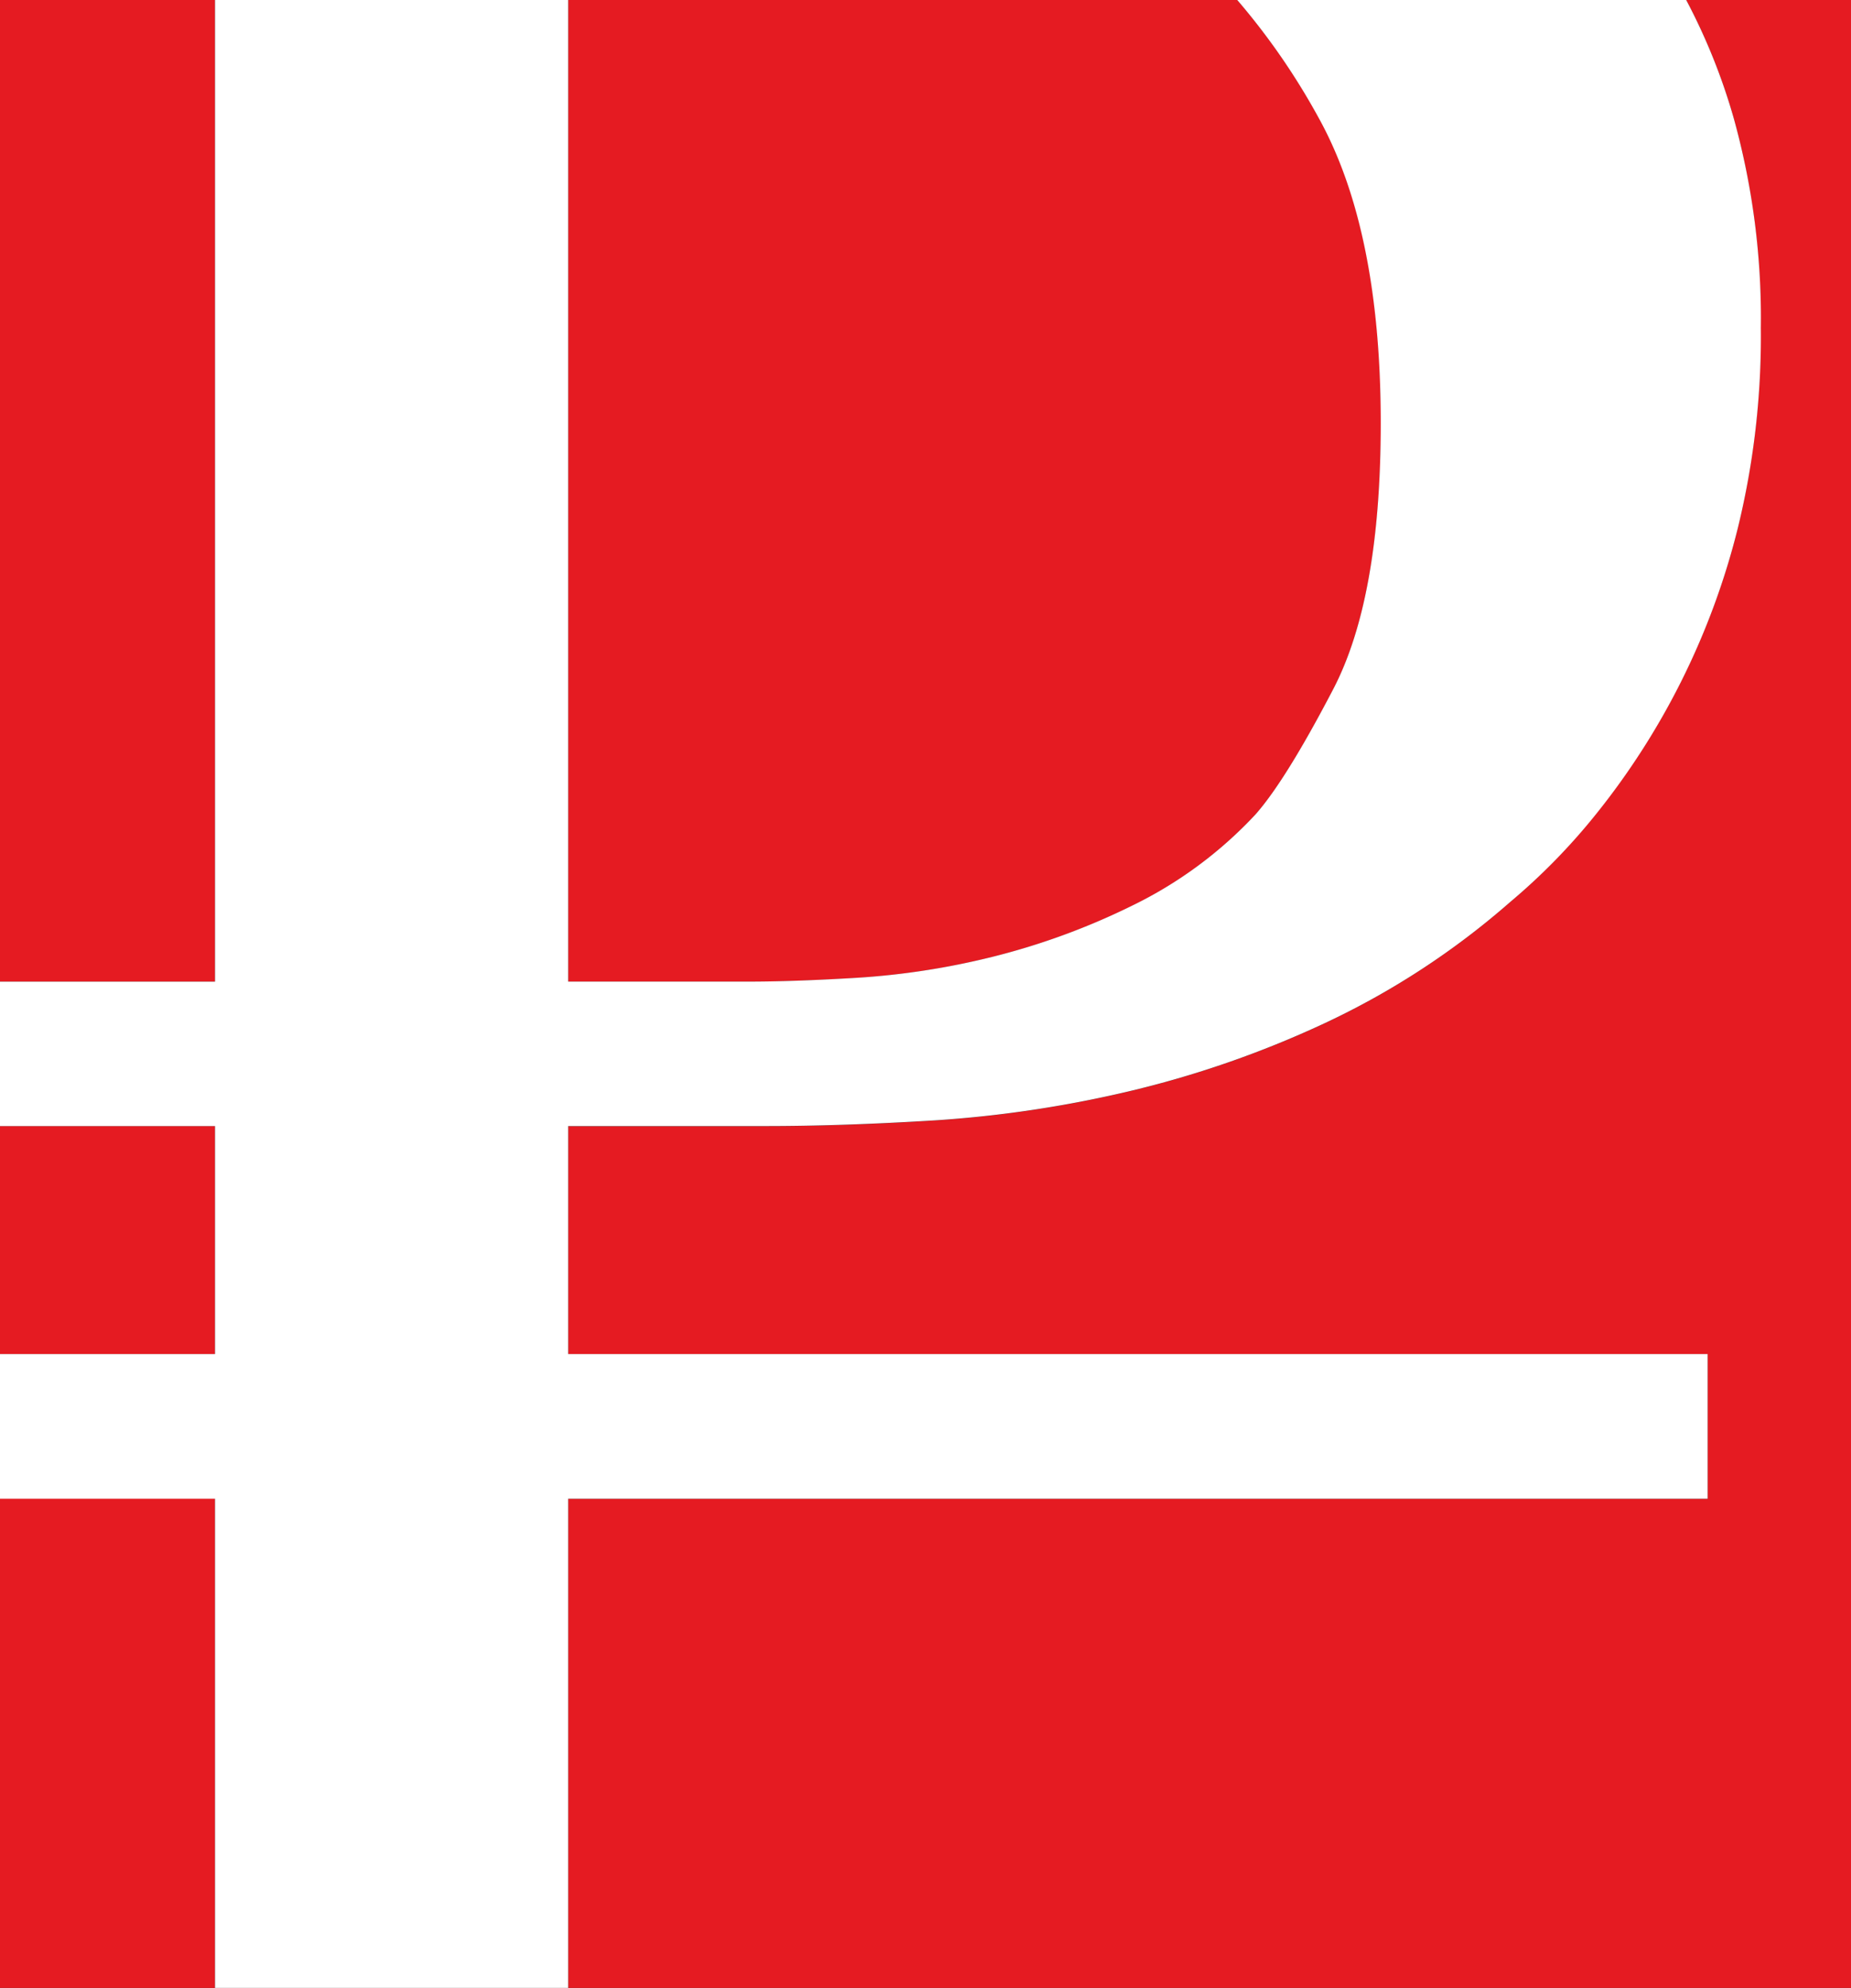 <svg width="266.87" height="286.5" xmlns="http://www.w3.org/2000/svg">
 <rect width="100%" height="100%" fill="#333333" stroke="none"/>
 <defs>
  <style>.cls-1{fill:#e51b22;}.cls-2{fill:#fff;}</style>
 </defs>
 <title>Ресурс 3</title>
 <g>
  <title>background</title>
  <rect fill="none" id="canvas_background" height="402" width="582" y="-1" x="-1"/>
 </g>
 <g>
  <title>Layer 1</title>
  <g id="Слой_2">
   <g id="_1">
    <rect id="svg_1" height="141.48" width="30.99" class="cls-1"/>
    <rect id="svg_2" height="32.86" width="30.99" y="162.29" class="cls-1"/>
    <path id="svg_3" d="m107.65,141.48q6.57,0 15.88,-0.55a108.58,108.58 0 0 0 19.45,-3a100.48,100.48 0 0 0 20.26,-7.39a60.28,60.28 0 0 0 17.76,-13.15q4.4,-4.94 11.23,-18.07t6.88,-38.32q0,-27.93 -9,-44.08a98.66,98.66 0 0 0 -11.73,-16.92l-96.46,0l0,141.48l25.73,0z" class="cls-1"/>
    <rect id="svg_4" height="70.54" width="30.99" y="215.96" class="cls-1"/>
    <path id="svg_5" d="m243.11,0a87.81,87.81 0 0 1 6.89,17.17a107.55,107.55 0 0 1 3.84,30.12a116.31,116.31 0 0 1 -3.26,28.71a107,107 0 0 1 -20.53,41.35a90.28,90.28 0 0 1 -12.32,12.65a113.51,113.51 0 0 1 -26.84,17.53a146.51,146.51 0 0 1 -28.47,9.85a169.32,169.32 0 0 1 -27.66,4.11q-13.41,0.83 -24.37,0.82l-28.47,0l0,32.86l164.28,0l0,20.83l-164.28,0l0,70.5l185,0l0,-286.5l-23.81,0z" class="cls-1"/>
    <path id="svg_6" d="m246.2,216l0,-20.85l-164.28,0l0,-32.86l28.47,0q11,0 24.37,-0.82a169.32,169.32 0 0 0 27.66,-4.11a146.51,146.51 0 0 0 28.47,-9.85a113.51,113.51 0 0 0 26.84,-17.51a90.28,90.28 0 0 0 12.32,-12.59a107,107 0 0 0 20.53,-41.41a116.31,116.31 0 0 0 3.29,-28.75a107.55,107.55 0 0 0 -3.87,-30.08a87.81,87.81 0 0 0 -6.89,-17.17l-64.73,0a98.66,98.66 0 0 1 11.69,16.9q9,16.16 9,44.08q0,25.2 -6.85,38.34t-11.22,18.07a60.28,60.28 0 0 1 -17.79,13.14a100.48,100.48 0 0 1 -20.21,7.39a108.58,108.58 0 0 1 -19.45,3q-9.3,0.56 -15.88,0.55l-25.75,0l0,-141.47l-50.92,0l0,141.48l-31,0l0,20.81l31,0l0,32.86l-31,0l0,20.85l31,0l0,70.5l50.92,0l0,-70.5l164.28,0z" class="cls-2"/>
   </g>
  </g>
 </g>
</svg>